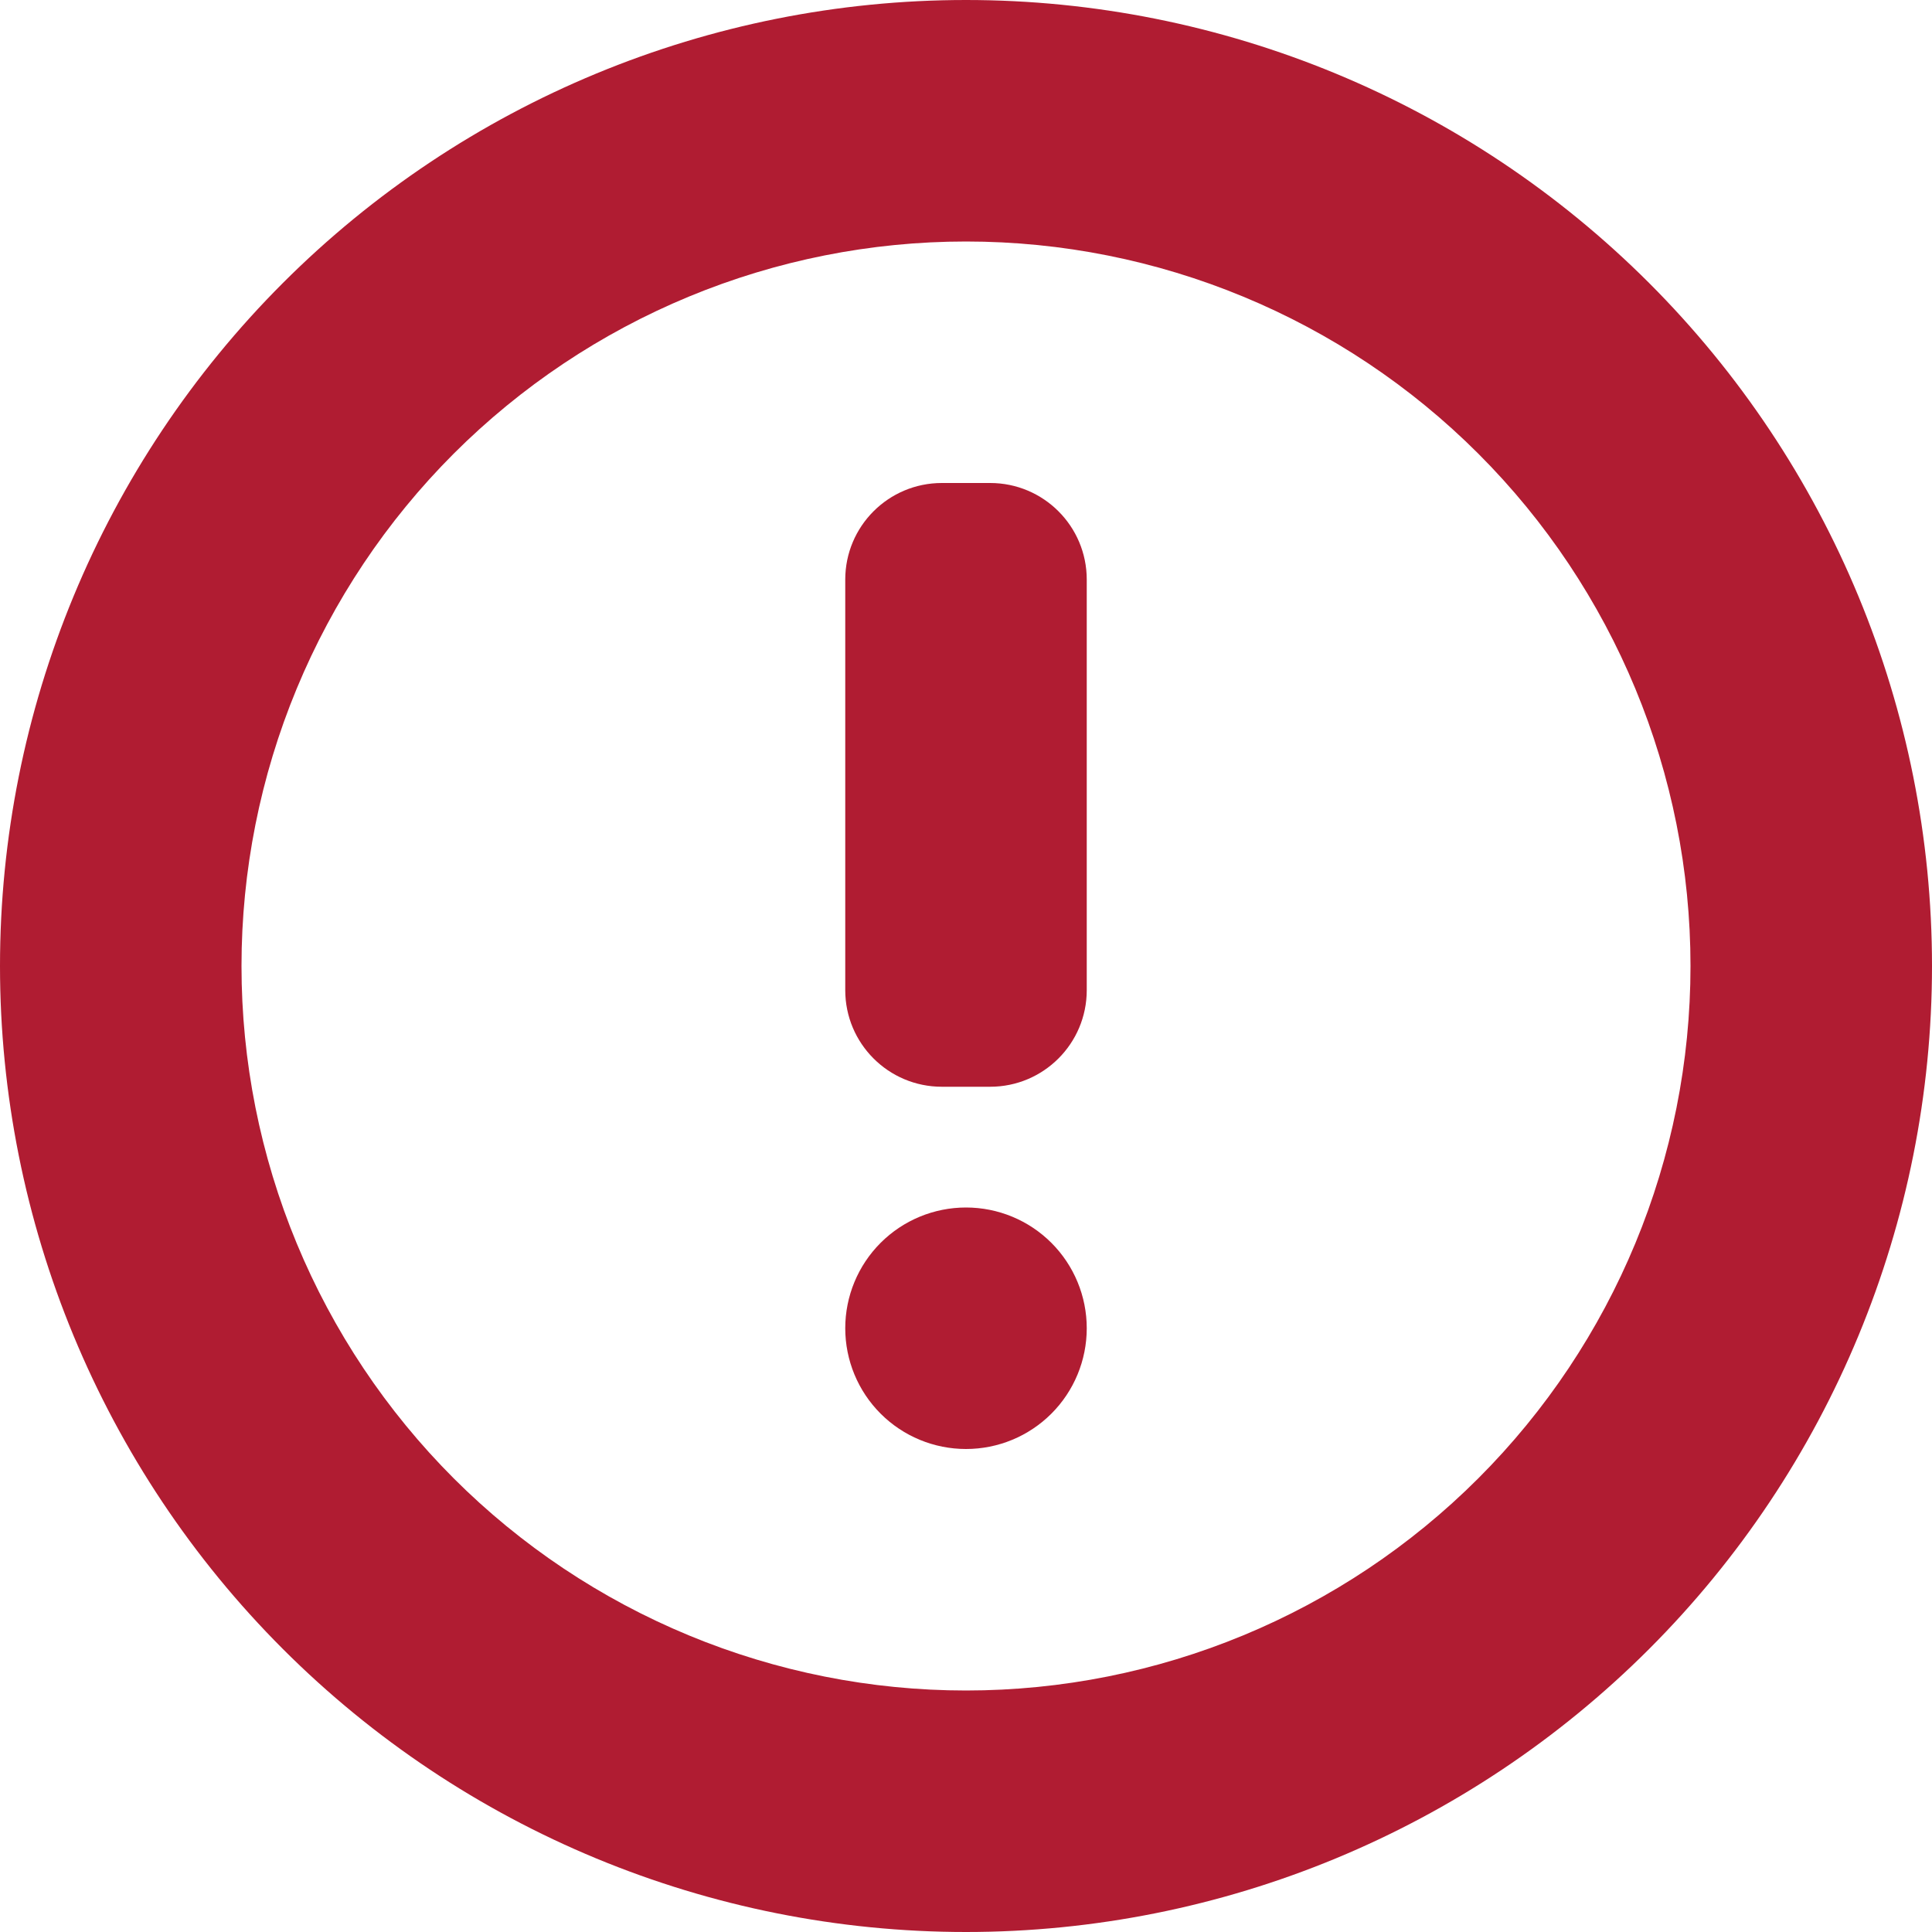 <svg width="40" height="40" viewBox="0 0 40 40" fill="none" xmlns="http://www.w3.org/2000/svg">
<g clip-path="url(#clip0_198_537)">
<path d="M19.5 22.5C18.395 22.5 17.5 21.605 17.5 20.5V12C17.5 10.895 18.395 10 19.5 10H20.5C21.605 10 22.5 10.895 22.5 12V20.5C22.5 21.605 21.605 22.5 20.5 22.5H19.5ZM20 30C20.663 30 21.299 29.737 21.768 29.268C22.237 28.799 22.5 28.163 22.5 27.5C22.5 26.837 22.237 26.201 21.768 25.732C21.299 25.263 20.663 25 20 25C19.337 25 18.701 25.263 18.232 25.732C17.763 26.201 17.5 26.837 17.5 27.5C17.5 28.163 17.763 28.799 18.232 29.268C18.701 29.737 19.337 30 20 30Z" fill="#B01C32"/>
<path d="M0 20C0 14.696 2.107 9.609 5.858 5.858C9.609 2.107 14.696 0 20 0C25.304 0 30.391 2.107 34.142 5.858C37.893 9.609 40 14.696 40 20C40 25.304 37.893 30.391 34.142 34.142C30.391 37.893 25.304 40 20 40C14.696 40 9.609 37.893 5.858 34.142C2.107 30.391 0 25.304 0 20ZM20 5C18.03 5 16.08 5.388 14.26 6.142C12.44 6.896 10.786 8.001 9.393 9.393C8.001 10.786 6.896 12.44 6.142 14.26C5.388 16.08 5 18.03 5 20C5 21.97 5.388 23.92 6.142 25.74C6.896 27.56 8.001 29.214 9.393 30.607C10.786 32 12.44 33.104 14.26 33.858C16.08 34.612 18.03 35 20 35C23.978 35 27.794 33.42 30.607 30.607C33.42 27.794 35 23.978 35 20C35 16.022 33.42 12.206 30.607 9.393C27.794 6.58 23.978 5 20 5Z" fill="#B01C32"/>
</g>
<defs>
<clipPath id="clip0_198_537">
<rect width="40" height="40" fill="white"/>
</clipPath>
</defs>
</svg>
